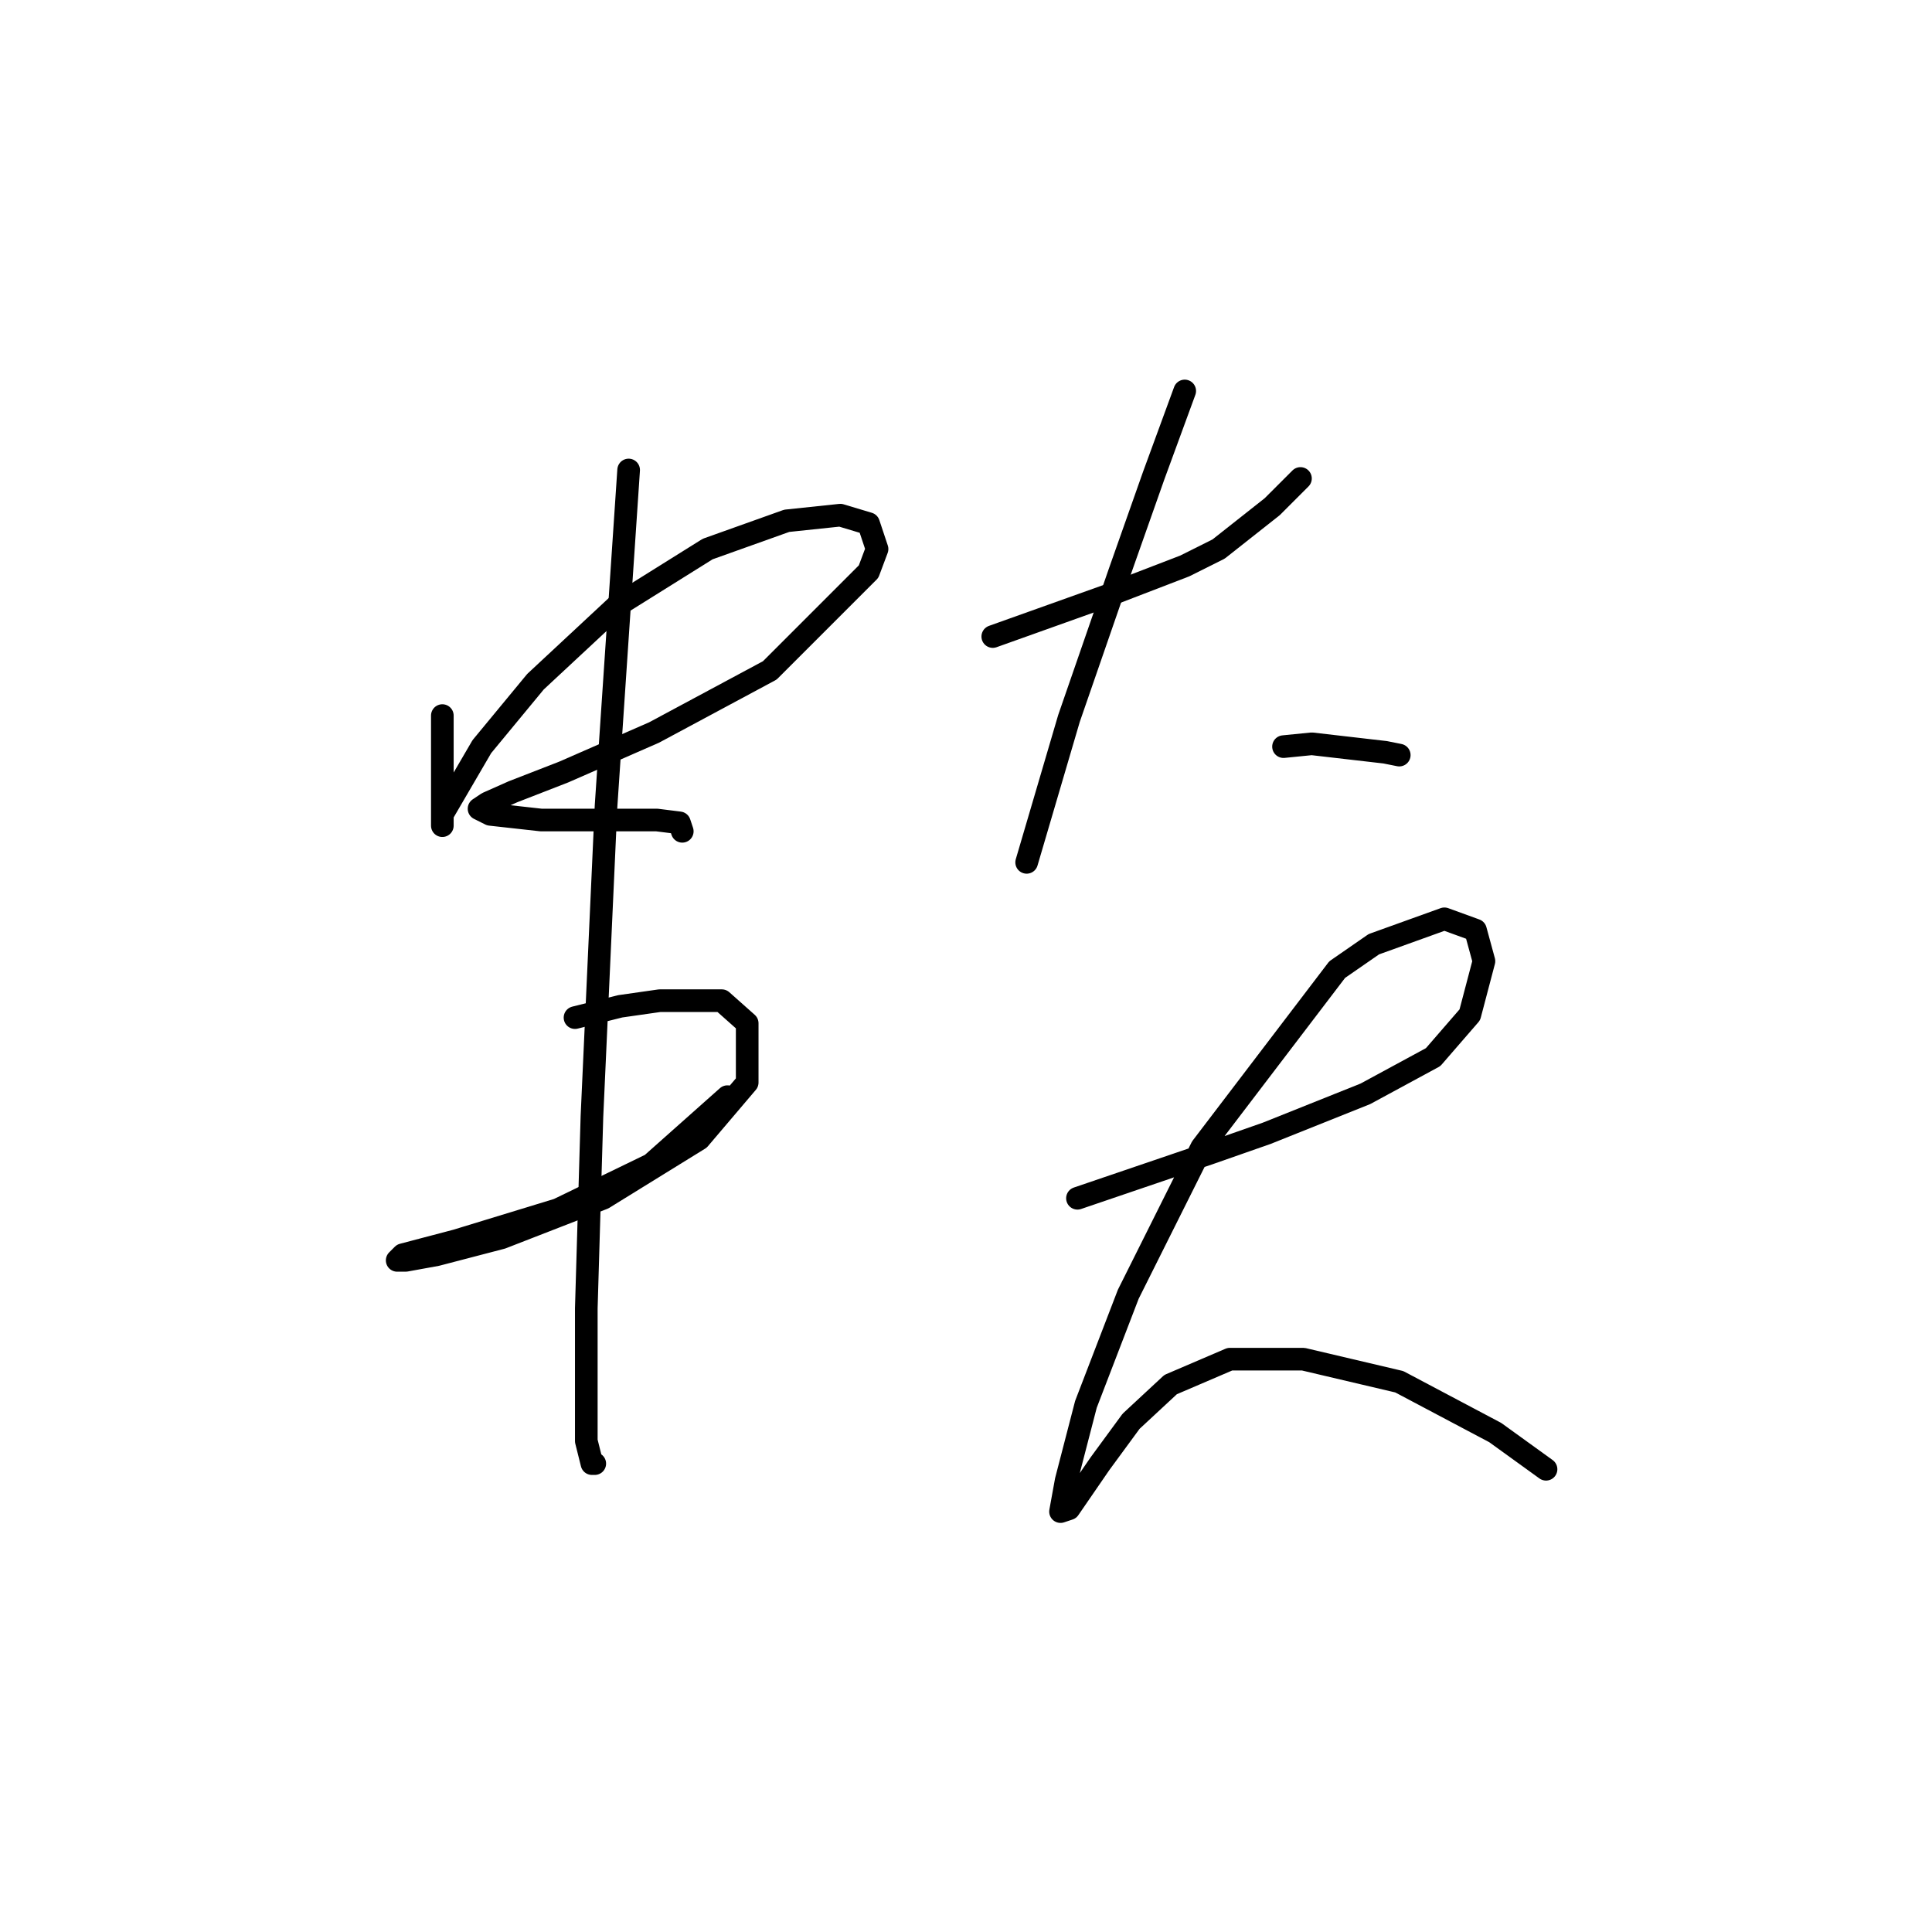 <?xml version="1.0" standalone="no"?>
    <svg width="256" height="256" xmlns="http://www.w3.org/2000/svg" version="1.1">
    <polyline stroke="black" stroke-width="3" stroke-linecap="round" fill="transparent" stroke-linejoin="round" points="58.612 94.818 58.612 99.306 58.612 103.046 58.612 105.665 58.612 109.031 58.612 109.405 58.612 109.031 58.612 107.909 63.849 98.932 70.955 90.329 81.802 80.23 93.771 72.75 104.244 69.01 111.351 68.262 115.091 69.384 116.213 72.75 115.091 75.742 102 88.833 86.665 97.062 74.696 102.298 67.963 104.917 64.597 106.413 63.475 107.161 64.971 107.909 71.703 108.657 80.68 108.657 87.039 108.657 90.031 109.031 90.405 110.153 90.405 110.153 " />
        <polyline stroke="black" stroke-width="3" stroke-linecap="round" fill="transparent" stroke-linejoin="round" points="76.192 134.839 82.176 133.343 87.413 132.595 95.641 132.595 99.008 135.587 99.008 143.442 92.649 150.922 79.932 158.777 66.467 164.013 57.864 166.258 53.75 167.006 52.628 167.006 53.376 166.258 60.482 164.387 73.948 160.273 86.291 154.289 96.389 145.312 96.389 145.312 " />
        <polyline stroke="black" stroke-width="3" stroke-linecap="round" fill="transparent" stroke-linejoin="round" points="83.298 62.277 80.306 106.787 78.436 147.93 77.688 173.364 77.688 190.944 78.436 193.936 78.81 193.936 78.81 193.936 " />
        <polyline stroke="black" stroke-width="3" stroke-linecap="round" fill="transparent" stroke-linejoin="round" points="131.548 84.345 136.785 82.475 142.021 80.605 147.258 78.734 156.982 74.994 161.471 72.75 168.577 67.139 172.318 63.399 172.318 63.399 " />
        <polyline stroke="black" stroke-width="3" stroke-linecap="round" fill="transparent" stroke-linejoin="round" points="156.982 51.804 152.868 63.025 148.38 75.742 141.647 95.192 137.907 107.909 136.037 114.267 136.037 114.267 " />
        <polyline stroke="black" stroke-width="3" stroke-linecap="round" fill="transparent" stroke-linejoin="round" points="170.073 98.932 173.814 98.558 183.539 99.68 185.409 100.054 185.409 100.054 " />
        <polyline stroke="black" stroke-width="3" stroke-linecap="round" fill="transparent" stroke-linejoin="round" points="142.769 158.777 160.349 152.792 167.829 150.174 180.92 144.938 189.897 140.075 194.759 134.465 196.63 127.358 195.508 123.244 191.393 121.748 182.042 125.114 177.18 128.48 159.227 152.044 149.502 171.494 143.891 186.081 141.273 196.18 140.525 200.294 141.647 199.92 145.761 193.936 149.876 188.325 155.112 183.463 162.967 180.097 172.692 180.097 185.409 183.089 198.126 189.822 204.858 194.684 204.858 194.684 " />
        </svg>